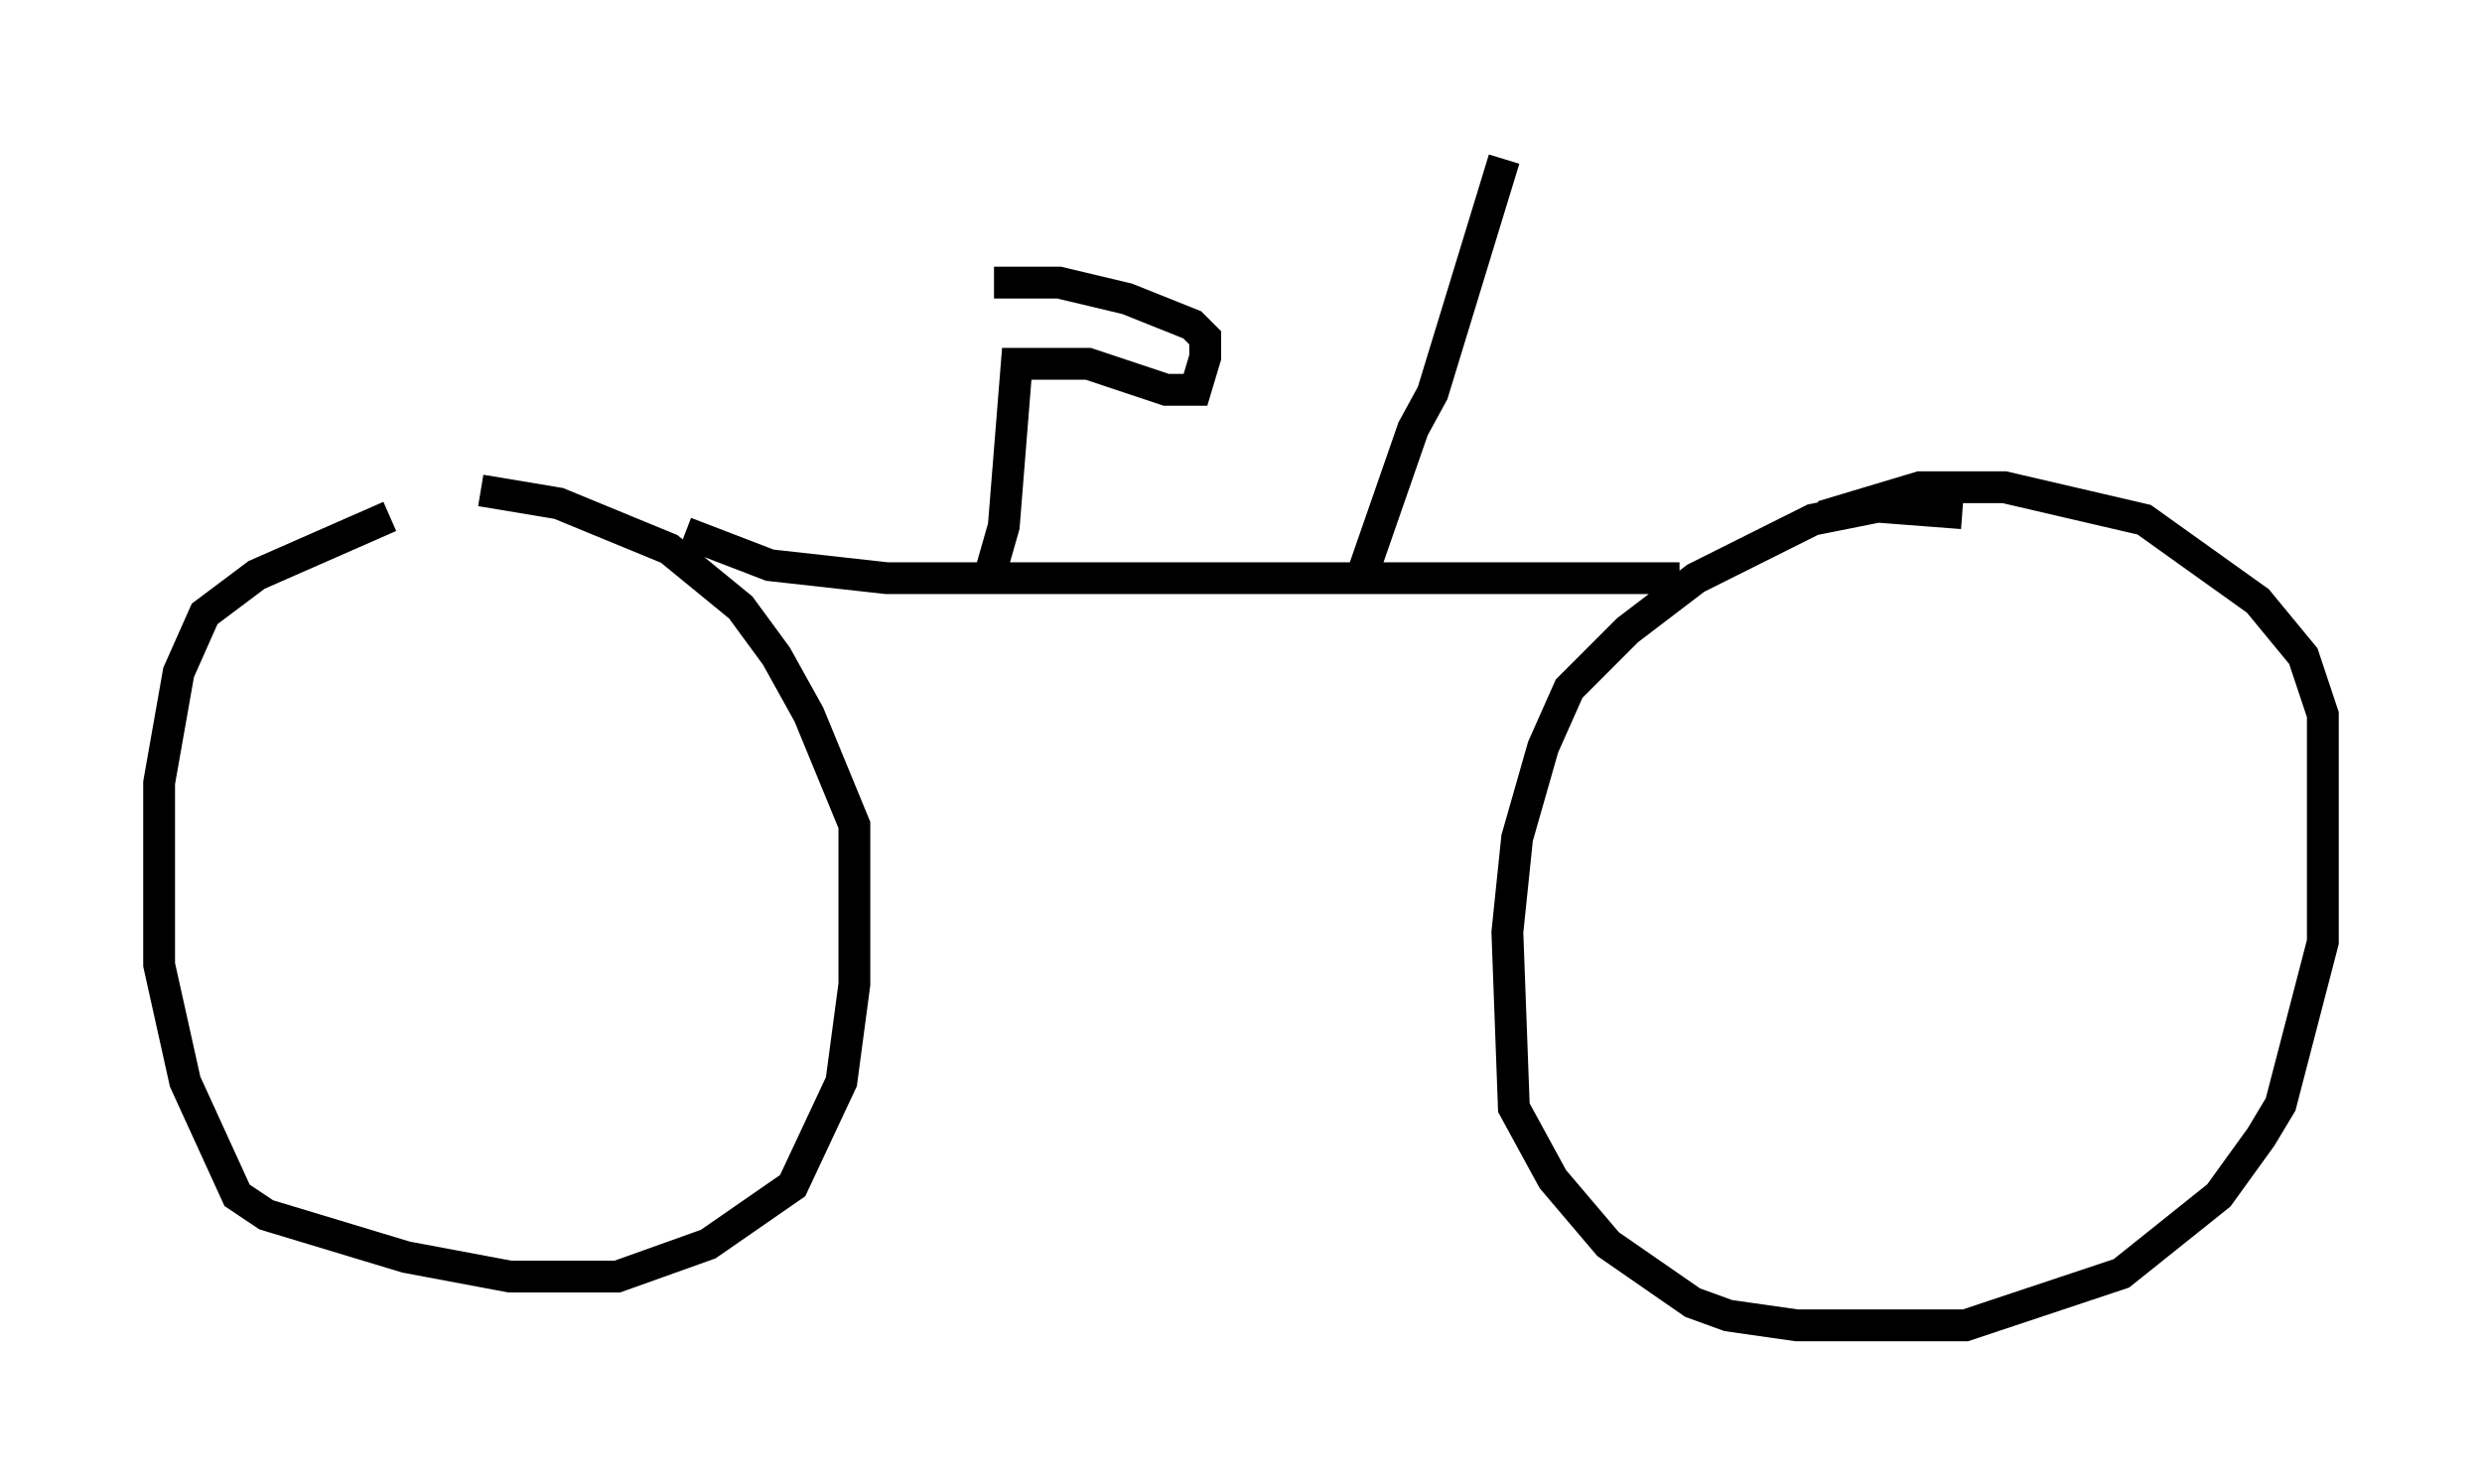 <?xml version="1.0" encoding="utf-8" ?>
<svg baseProfile="full" height="46.648" version="1.1" width="77.988" xmlns="http://www.w3.org/2000/svg" xmlns:ev="http://www.w3.org/2001/xml-events" xmlns:xlink="http://www.w3.org/1999/xlink"><defs /><rect fill="white" height="46.648" width="77.988" x="0" y="0" /><path d="M15.311, 15.719 m-3.063, 0.51 l-4.185, 1.838 -1.633, 1.225 l-0.817, 1.838 -0.613, 3.471 l0.0, 5.717 0.817, 3.675 l1.633, 3.573 0.919, 0.613 l4.39, 1.327 3.267, 0.613 l3.369, 0.0 2.858, -1.021 l2.654, -1.838 1.531, -3.267 l0.408, -3.063 0.0, -5.002 l-1.429, -3.471 -1.021, -1.838 l-1.123, -1.531 -2.246, -1.838 l-3.471, -1.429 -2.45, -0.408 m46.551, 0.715 l-2.654, -0.204 -2.042, 0.408 l-3.675, 1.838 -2.144, 1.633 l-1.838, 1.838 -0.817, 1.838 l-0.817, 2.858 -0.306, 2.96 l0.204, 5.513 1.225, 2.246 l1.735, 2.042 2.654, 1.838 l1.123, 0.408 2.144, 0.306 l5.308, 0.0 4.9, -1.633 l3.063, -2.45 1.327, -1.838 l0.613, -1.021 1.327, -5.104 l0.0, -7.146 -0.613, -1.838 l-1.429, -1.735 -3.573, -2.552 l-4.39, -1.021 -2.654, 0.0 l-3.063, 0.919 m-35.73, 0.51 l2.654, 1.021 3.675, 0.408 l24.909, 0.0 m-10.004, 0.0 l1.633, -4.696 0.613, -1.123 l2.246, -7.35 m-16.129, 12.965 l0.408, -1.429 0.408, -5.104 l2.246, 0.0 2.45, 0.817 l0.919, 0.0 0.306, -1.021 l0.0, -0.613 -0.408, -0.408 l-2.042, -0.817 -2.144, -0.51 l-2.042, 0.0 " fill="none" stroke="black" stroke-width="1" /></svg>